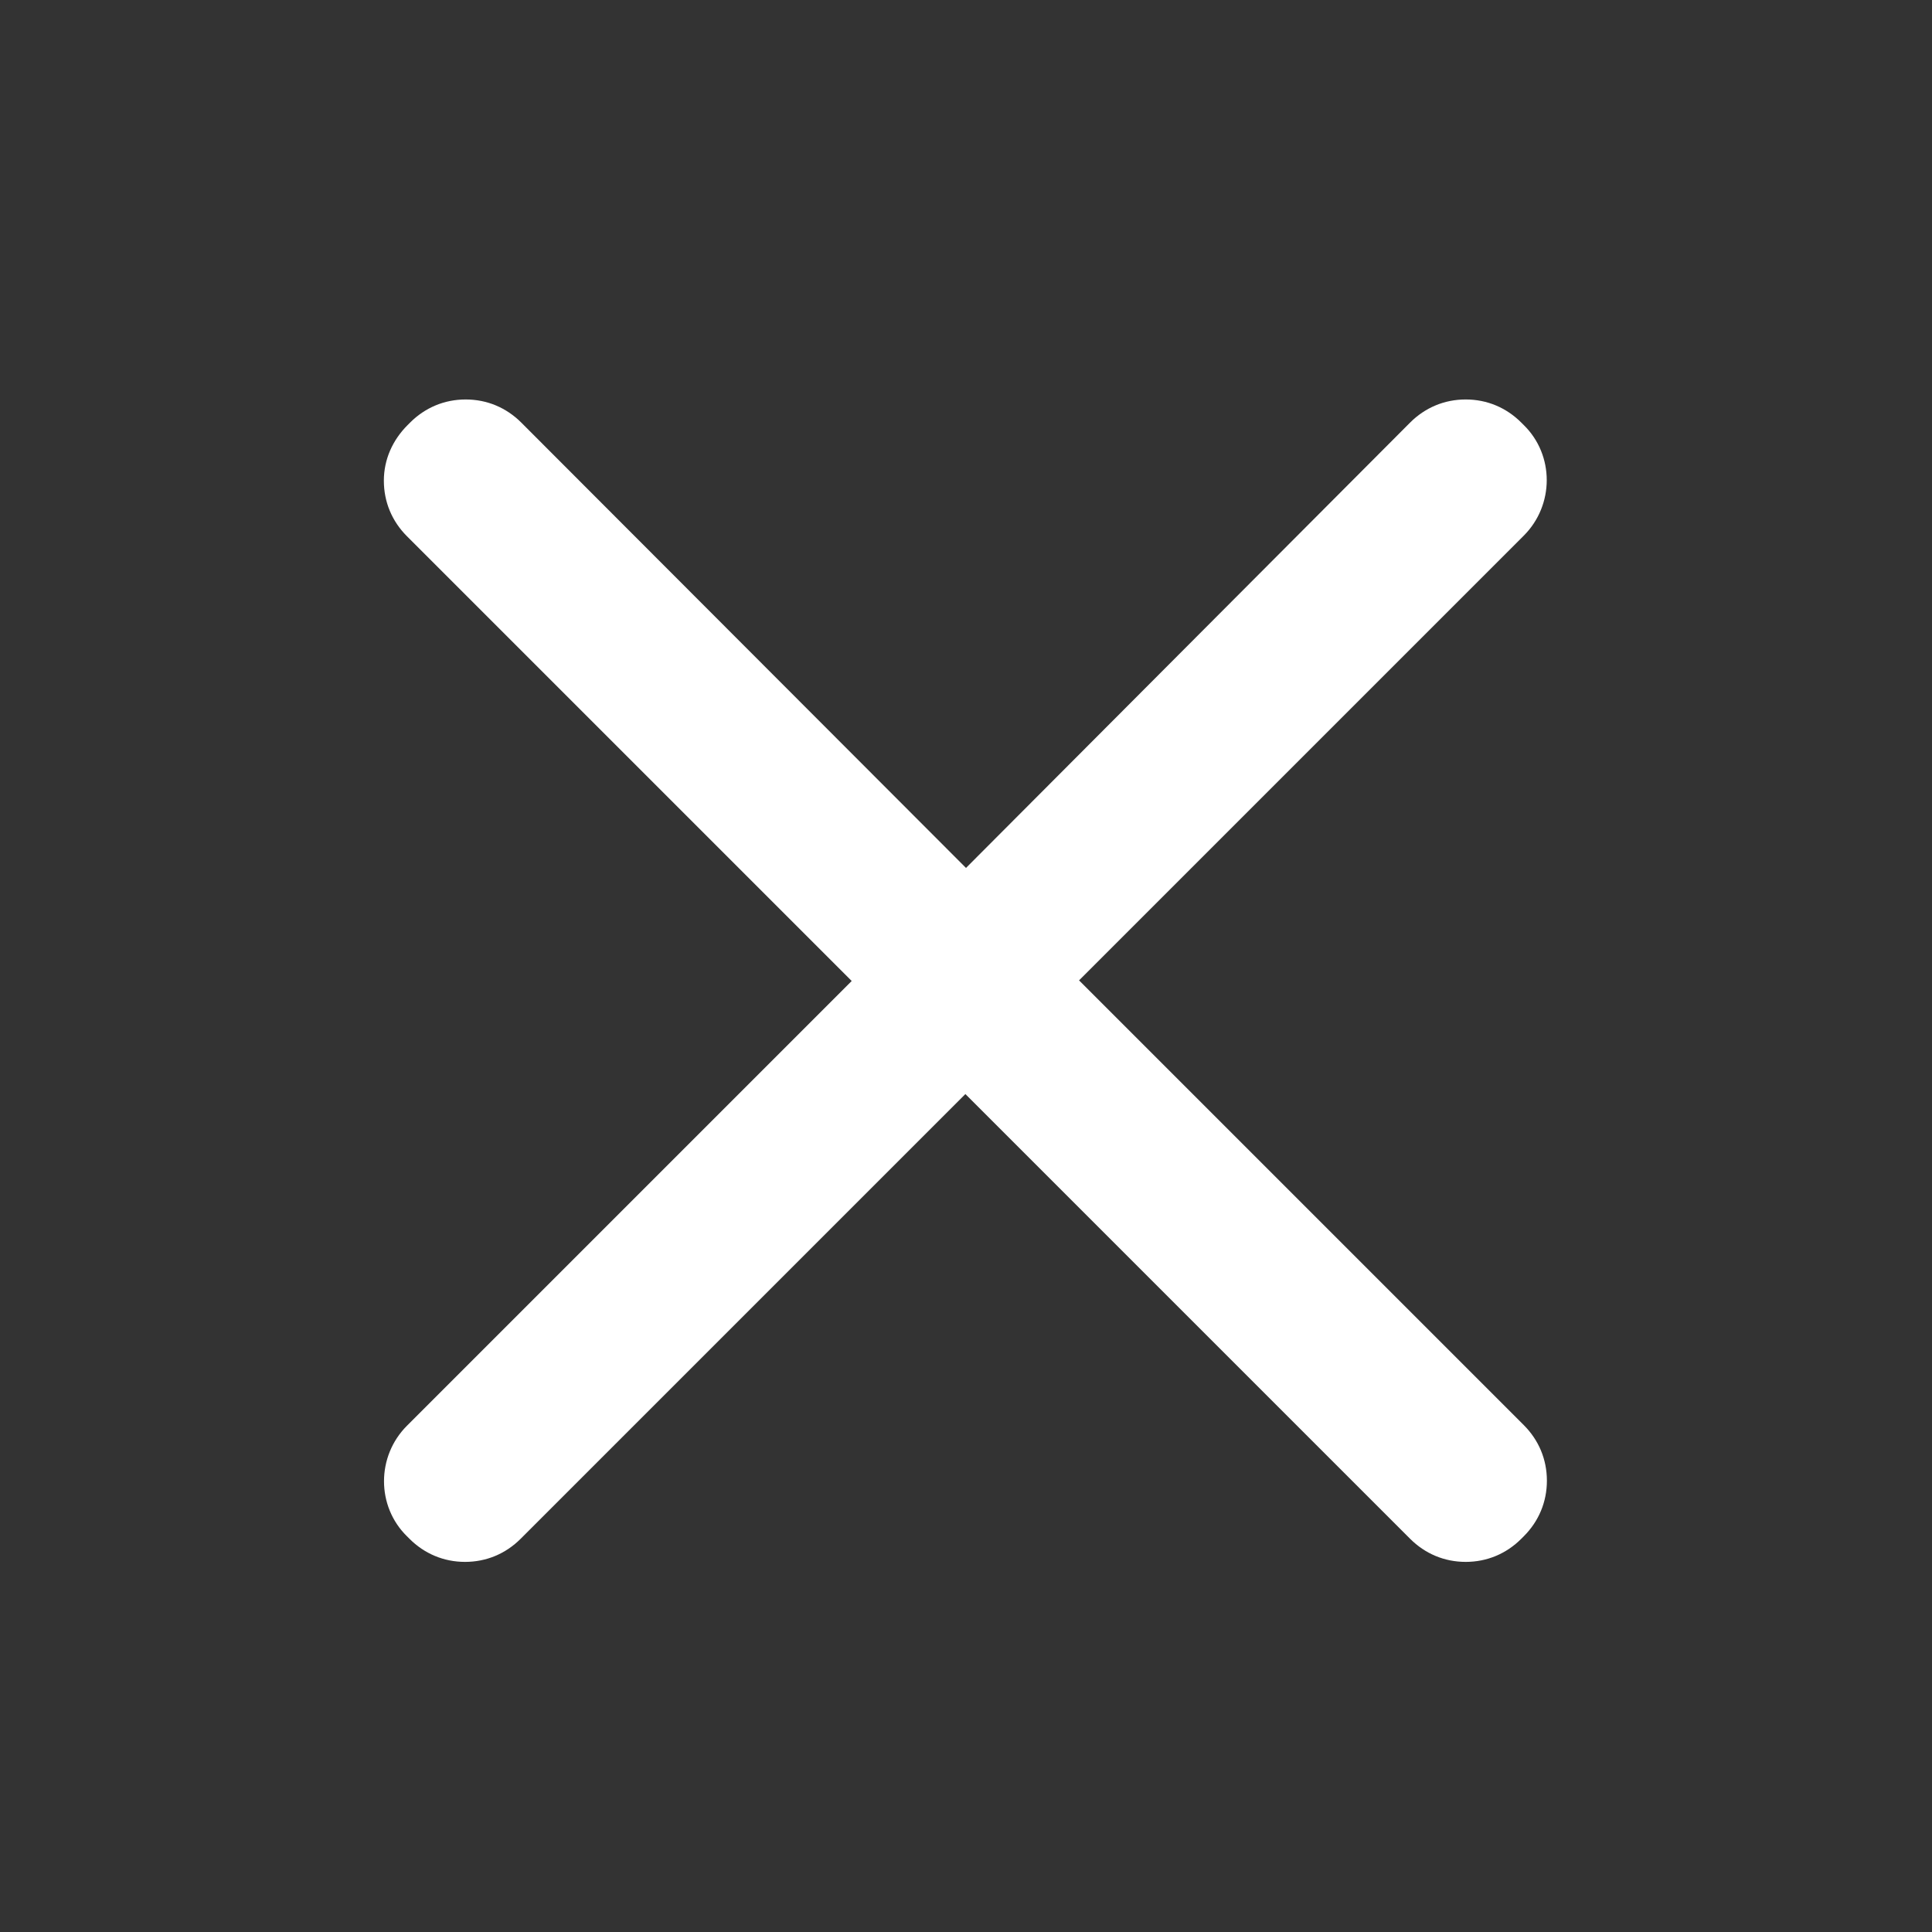 <svg t="1614927173771" class="icon" viewBox="0 0 1024 1024" version="1.1" xmlns="http://www.w3.org/2000/svg" p-id="3304" width="20" height="20"><rect x="0" y="0" width="1024" height="1024" fill="#333333" stroke="none"/><path d="M571.922 519.614l235.716-235.716c16.222-16.222 16.222-42.707 0-58.598l-1.324-1.324c-7.945-7.945-18.208-12.249-29.464-12.249s-21.519 4.304-29.464 12.249L512 460.024 276.284 223.977c-7.945-7.945-18.208-12.249-29.464-12.249-11.256 0-21.519 4.304-29.464 12.249l-1.324 1.324c-7.945 7.945-12.58 18.208-12.58 29.464s4.304 21.519 12.249 29.464l235.716 235.716-235.716 235.716c-16.222 16.222-16.222 42.707 0 58.598l1.324 1.324c7.945 7.945 18.208 12.249 29.464 12.249 11.256 0 21.519-4.304 29.464-12.249l235.716-235.716 235.716 235.716c7.945 7.945 18.208 12.249 29.464 12.249s21.519-4.304 29.464-12.249l1.324-1.324c7.945-7.945 12.249-18.208 12.249-29.464 0-11.256-4.304-21.519-12.249-29.464l-235.716-235.716Z" p-id="3305" fill="#ffffff"></path></svg>
